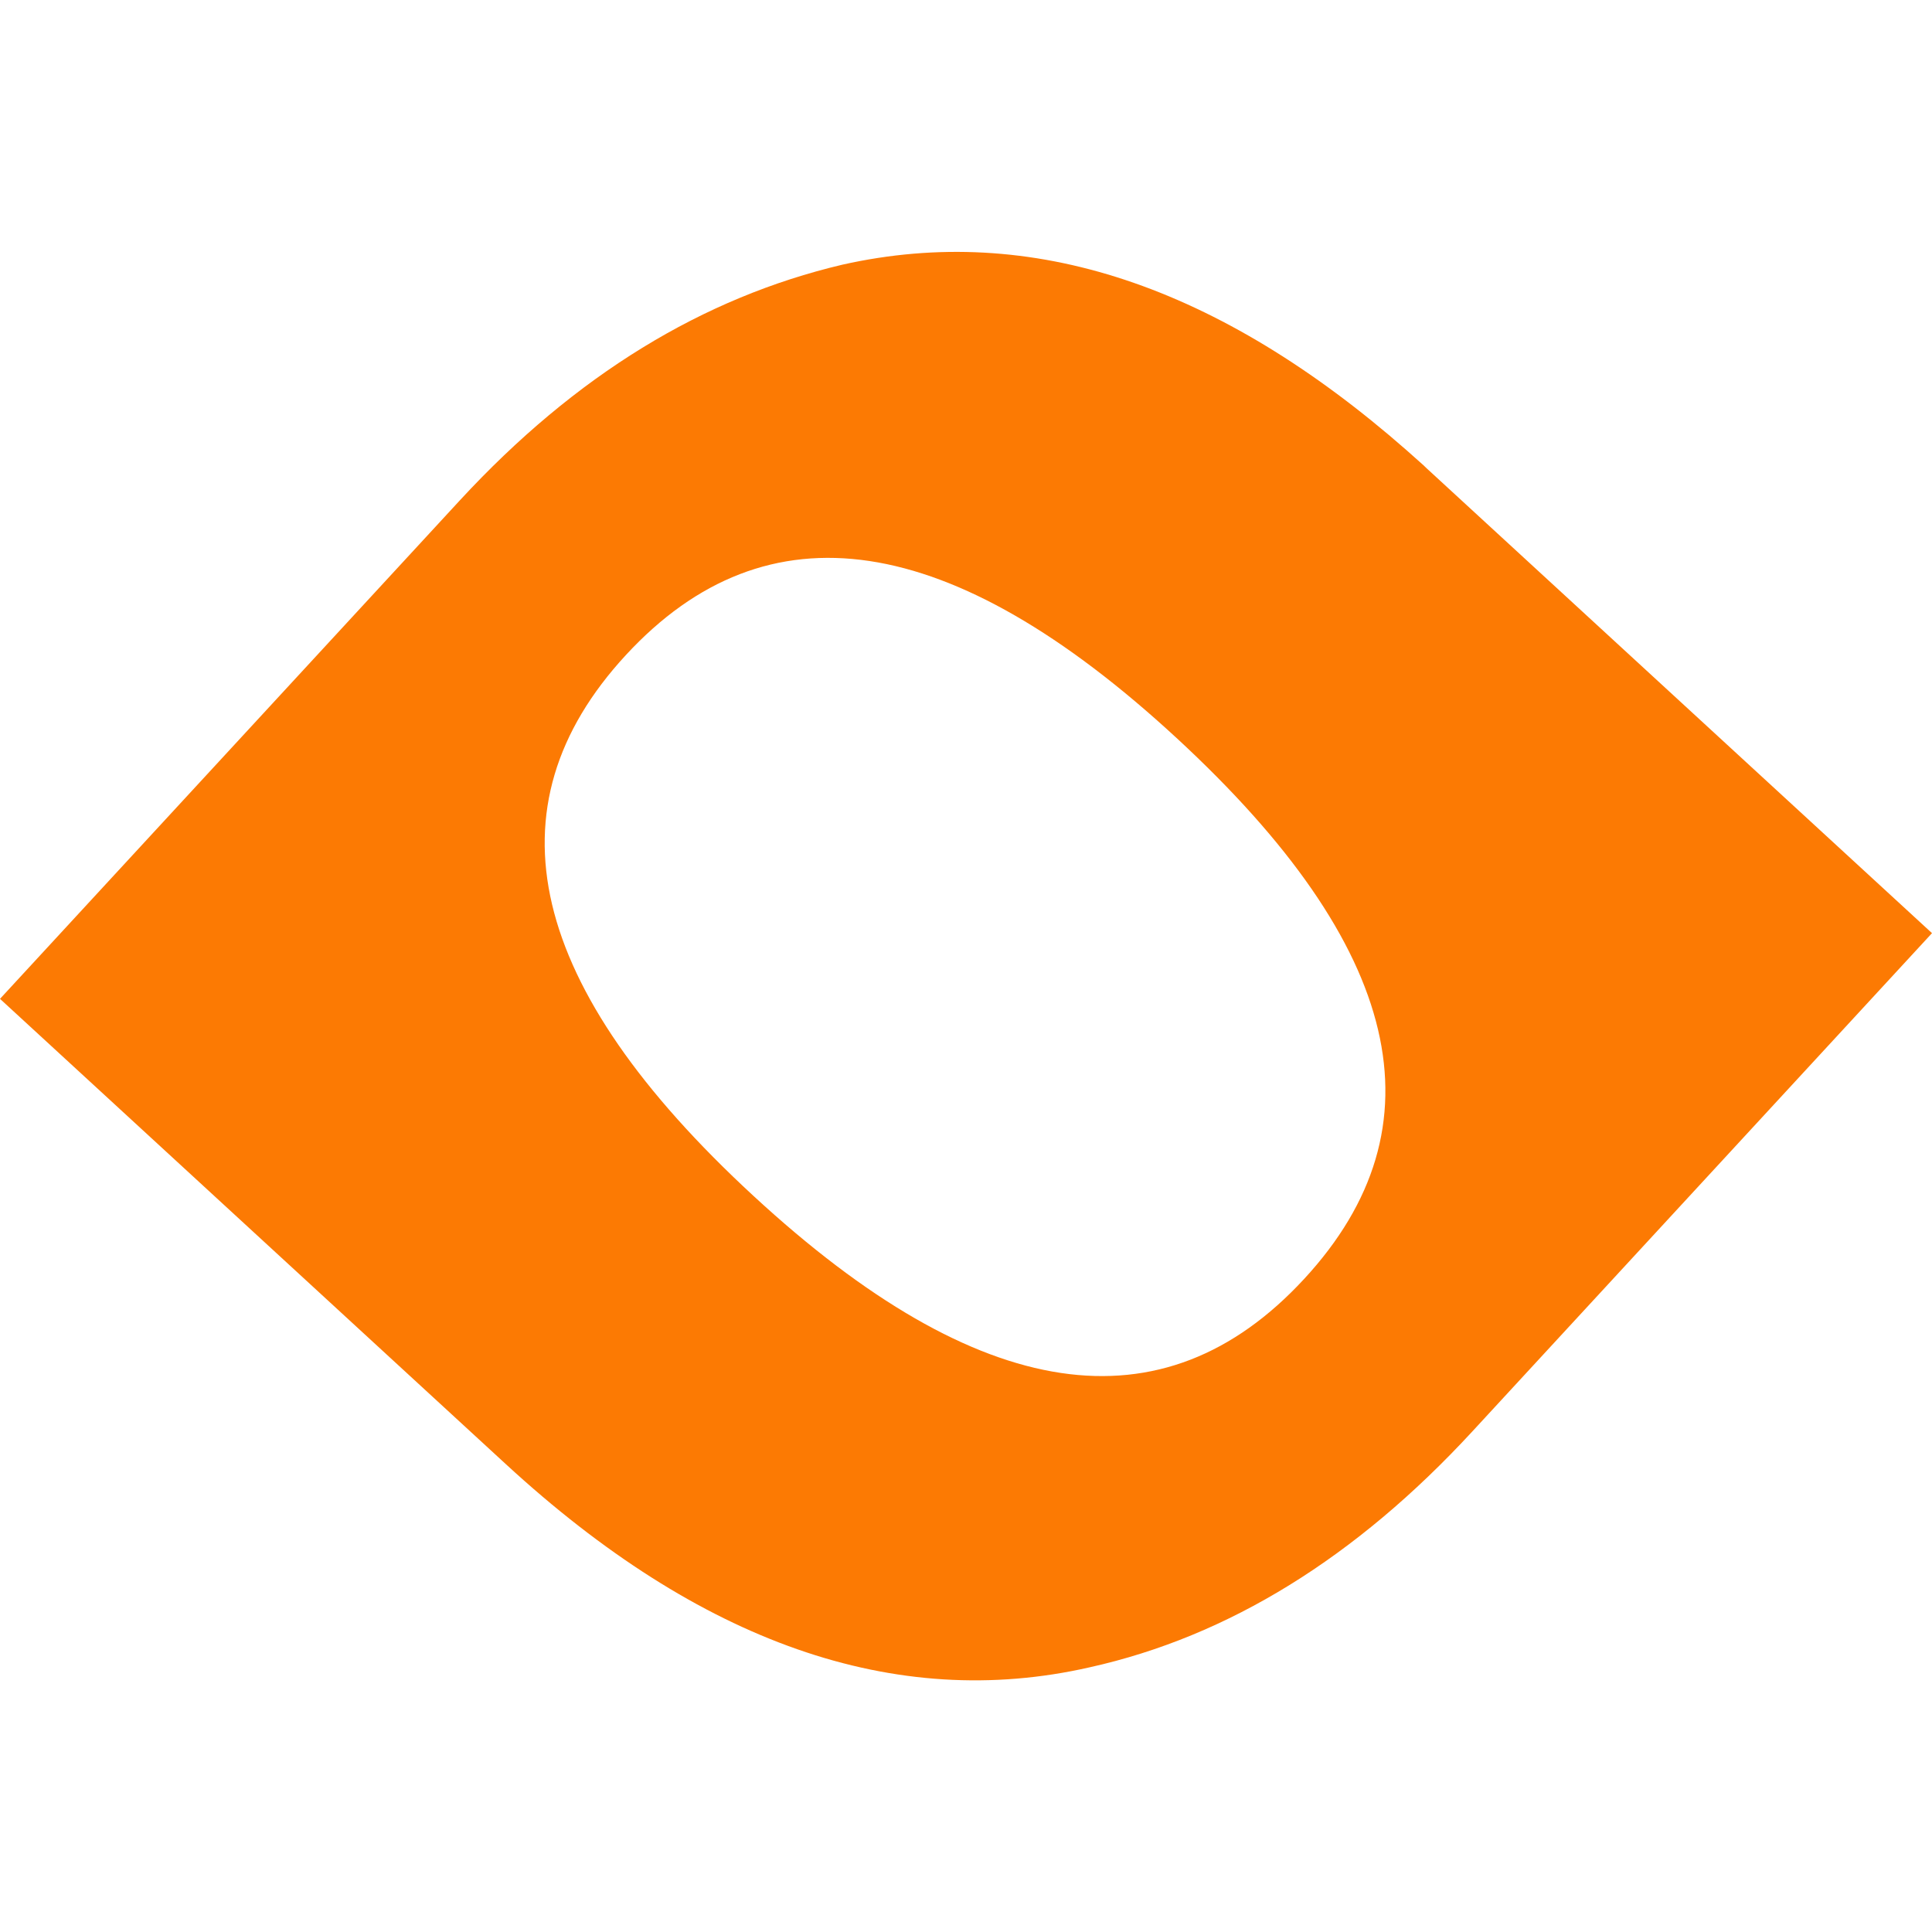 <?xml version="1.0" encoding="utf-8"?>
<!-- Generator: Adobe Illustrator 19.2.0, SVG Export Plug-In . SVG Version: 6.00 Build 0)  -->
<svg version="1.1" id="Layer_1" xmlns="http://www.w3.org/2000/svg" xmlns:xlink="http://www.w3.org/1999/xlink" x="0px" y="0px"
	 viewBox="0 0 100 100" style="enable-background:new 0 0 100 100;" xml:space="preserve">
<style type="text/css">
	.st0{fill:#FC7A03;}
</style>
<path class="st0" d="M73.8,24.2C73.8,24.2,73.8,24.2,73.8,24.2c-0.1-0.1-0.1-0.1-0.1-0.1l-0.9-0.8l0,0c-9.7-8.5-19.4-11.8-29.2-9.6
	c-7.2,1.7-13.8,5.7-19.8,12.2L0,51.7l26.2,24.1c10,9.2,20.1,12.8,30.2,10.5c7.2-1.6,13.8-5.7,19.8-12.2L100,48.3L73.8,24.2z
	 M67.5,66.2c-7.3,7.9-16.8,6.5-28.5-4.3c-11.7-10.8-13.9-20.1-6.6-28s16.8-6.5,28.5,4.3C72.6,49,74.8,58.3,67.5,66.2z"/>
</svg>
